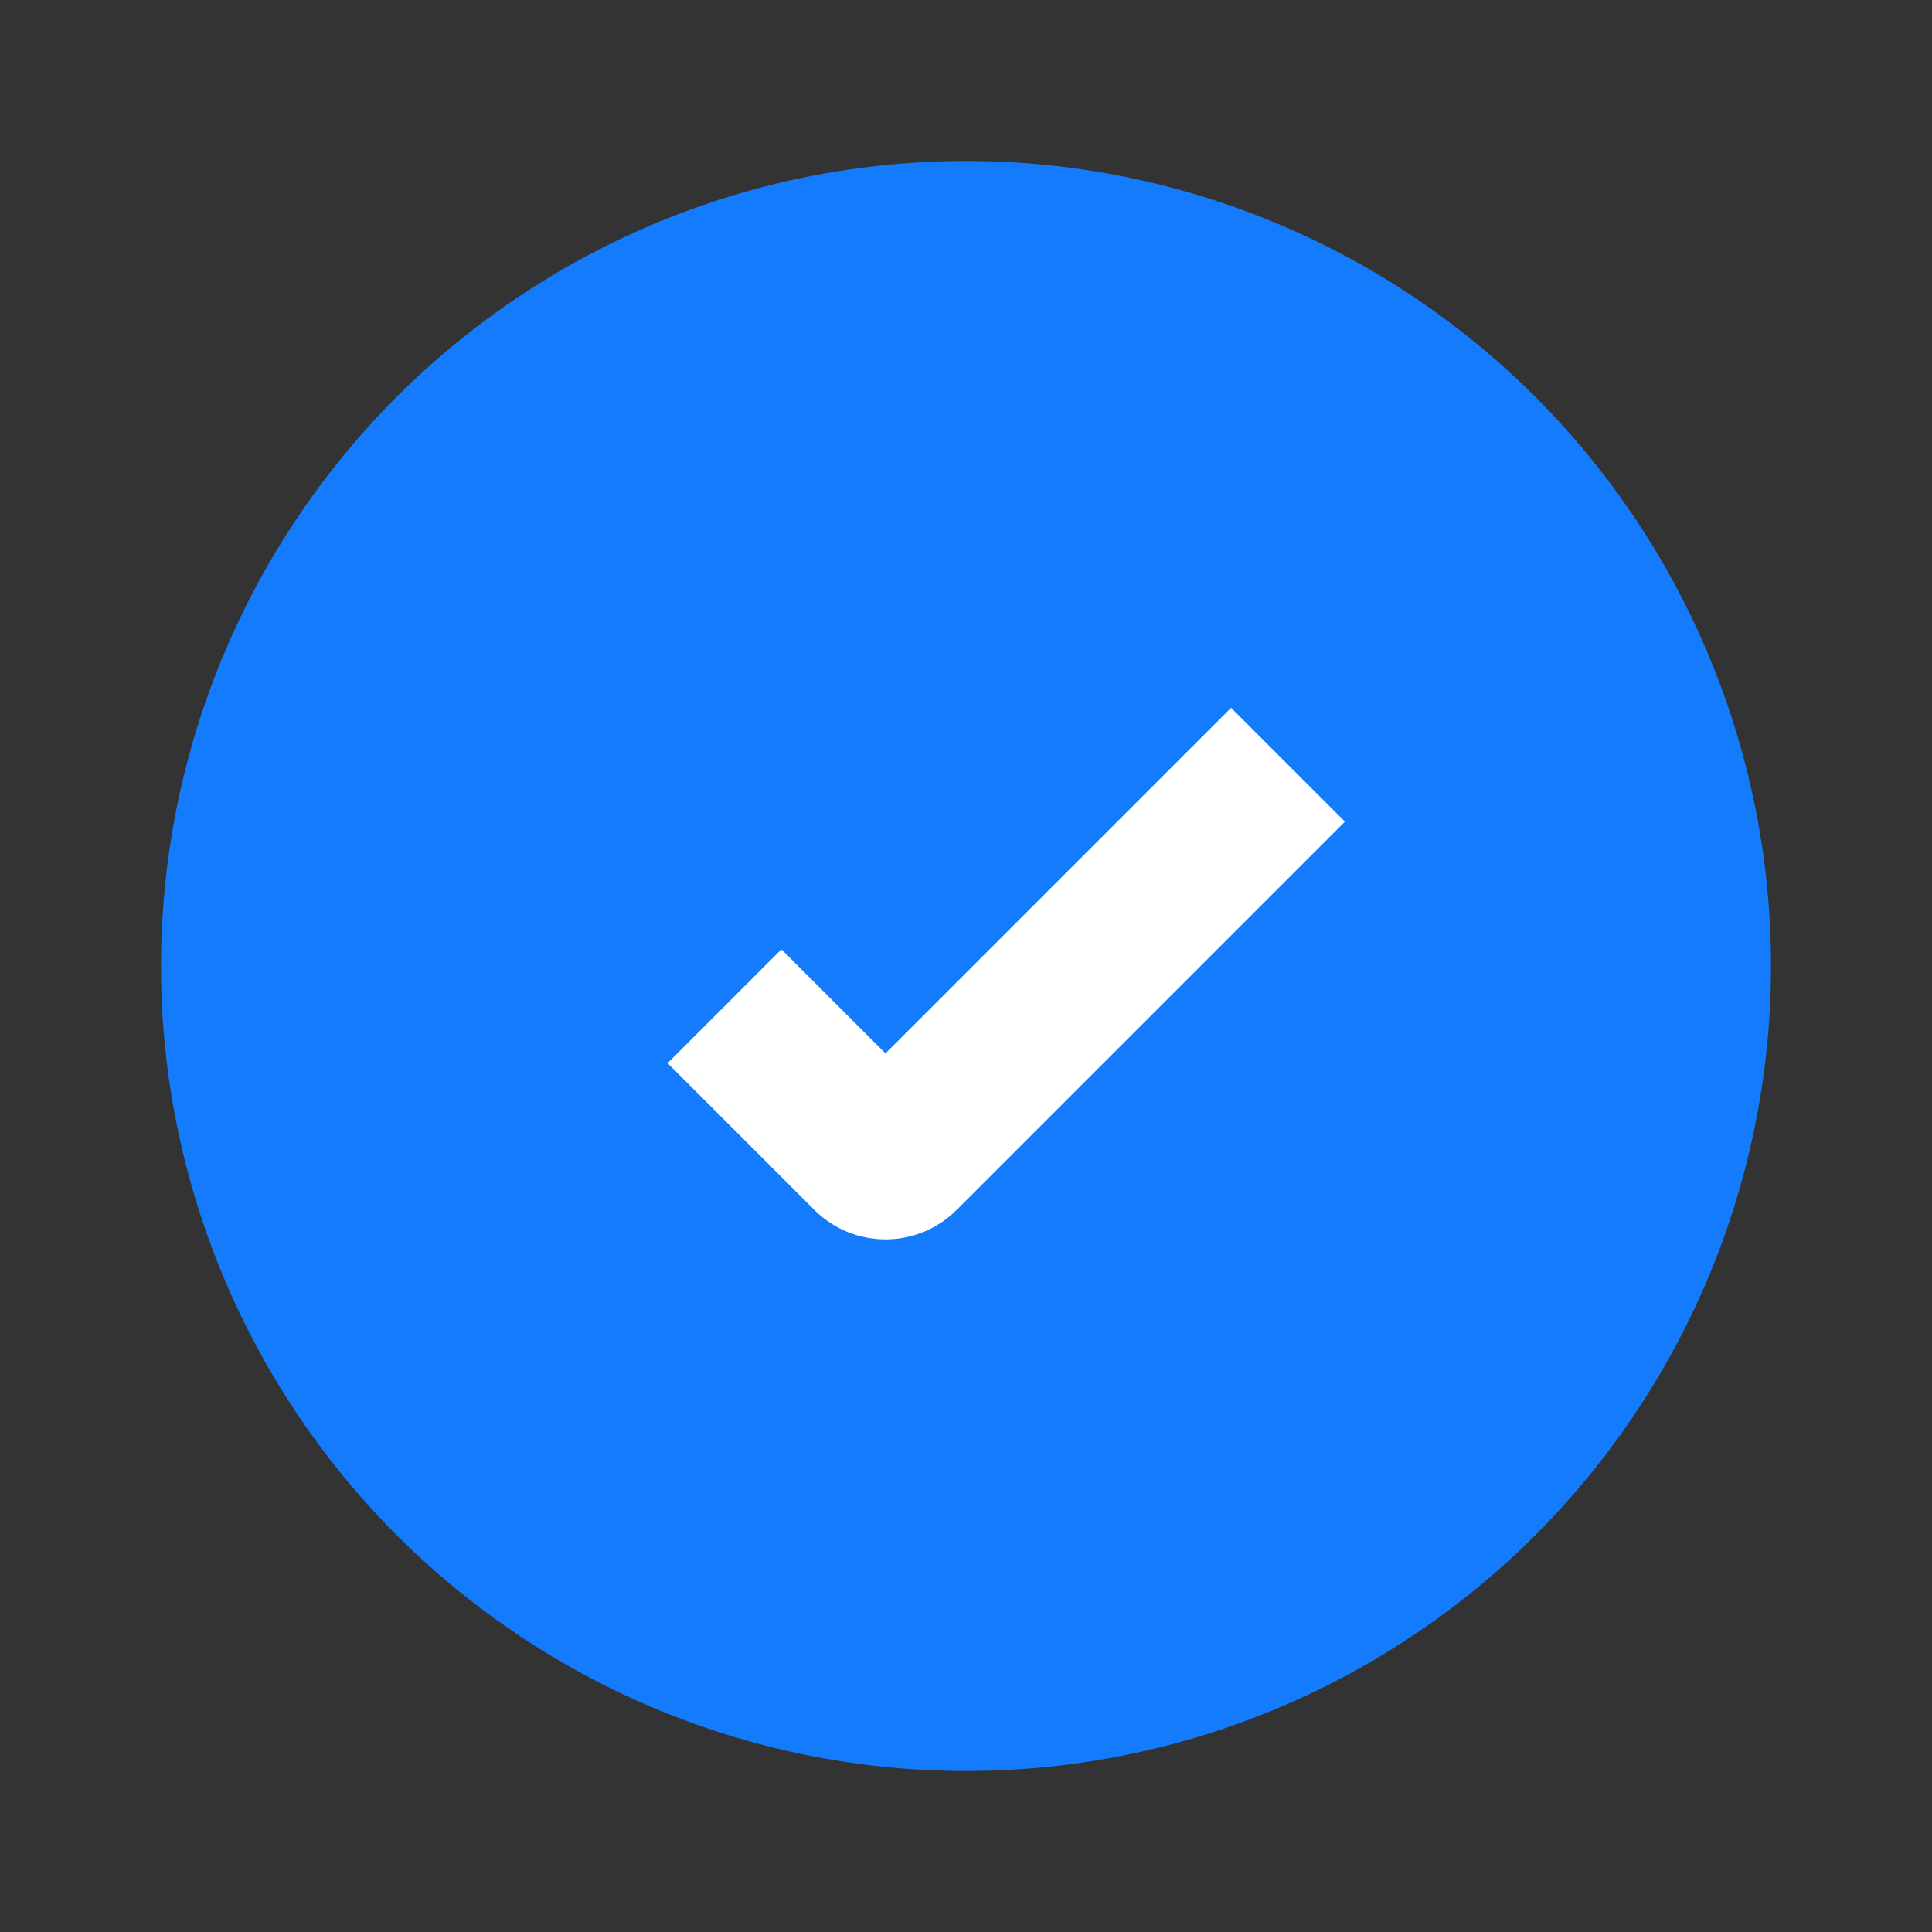 <svg width="24" height="24" viewBox="0 0 24 24" fill="none" xmlns="http://www.w3.org/2000/svg">
<rect x="0" y="0" width="24" height="24" fill="#333333" stroke="none"/>
<circle cx="12" cy="12" r="10" fill="#147CFC"/>
<path d="M9 12.5L10.823 14.323C10.921 14.421 11.079 14.421 11.177 14.323L16 9.5" stroke="white" stroke-width="2"/>
</svg>
